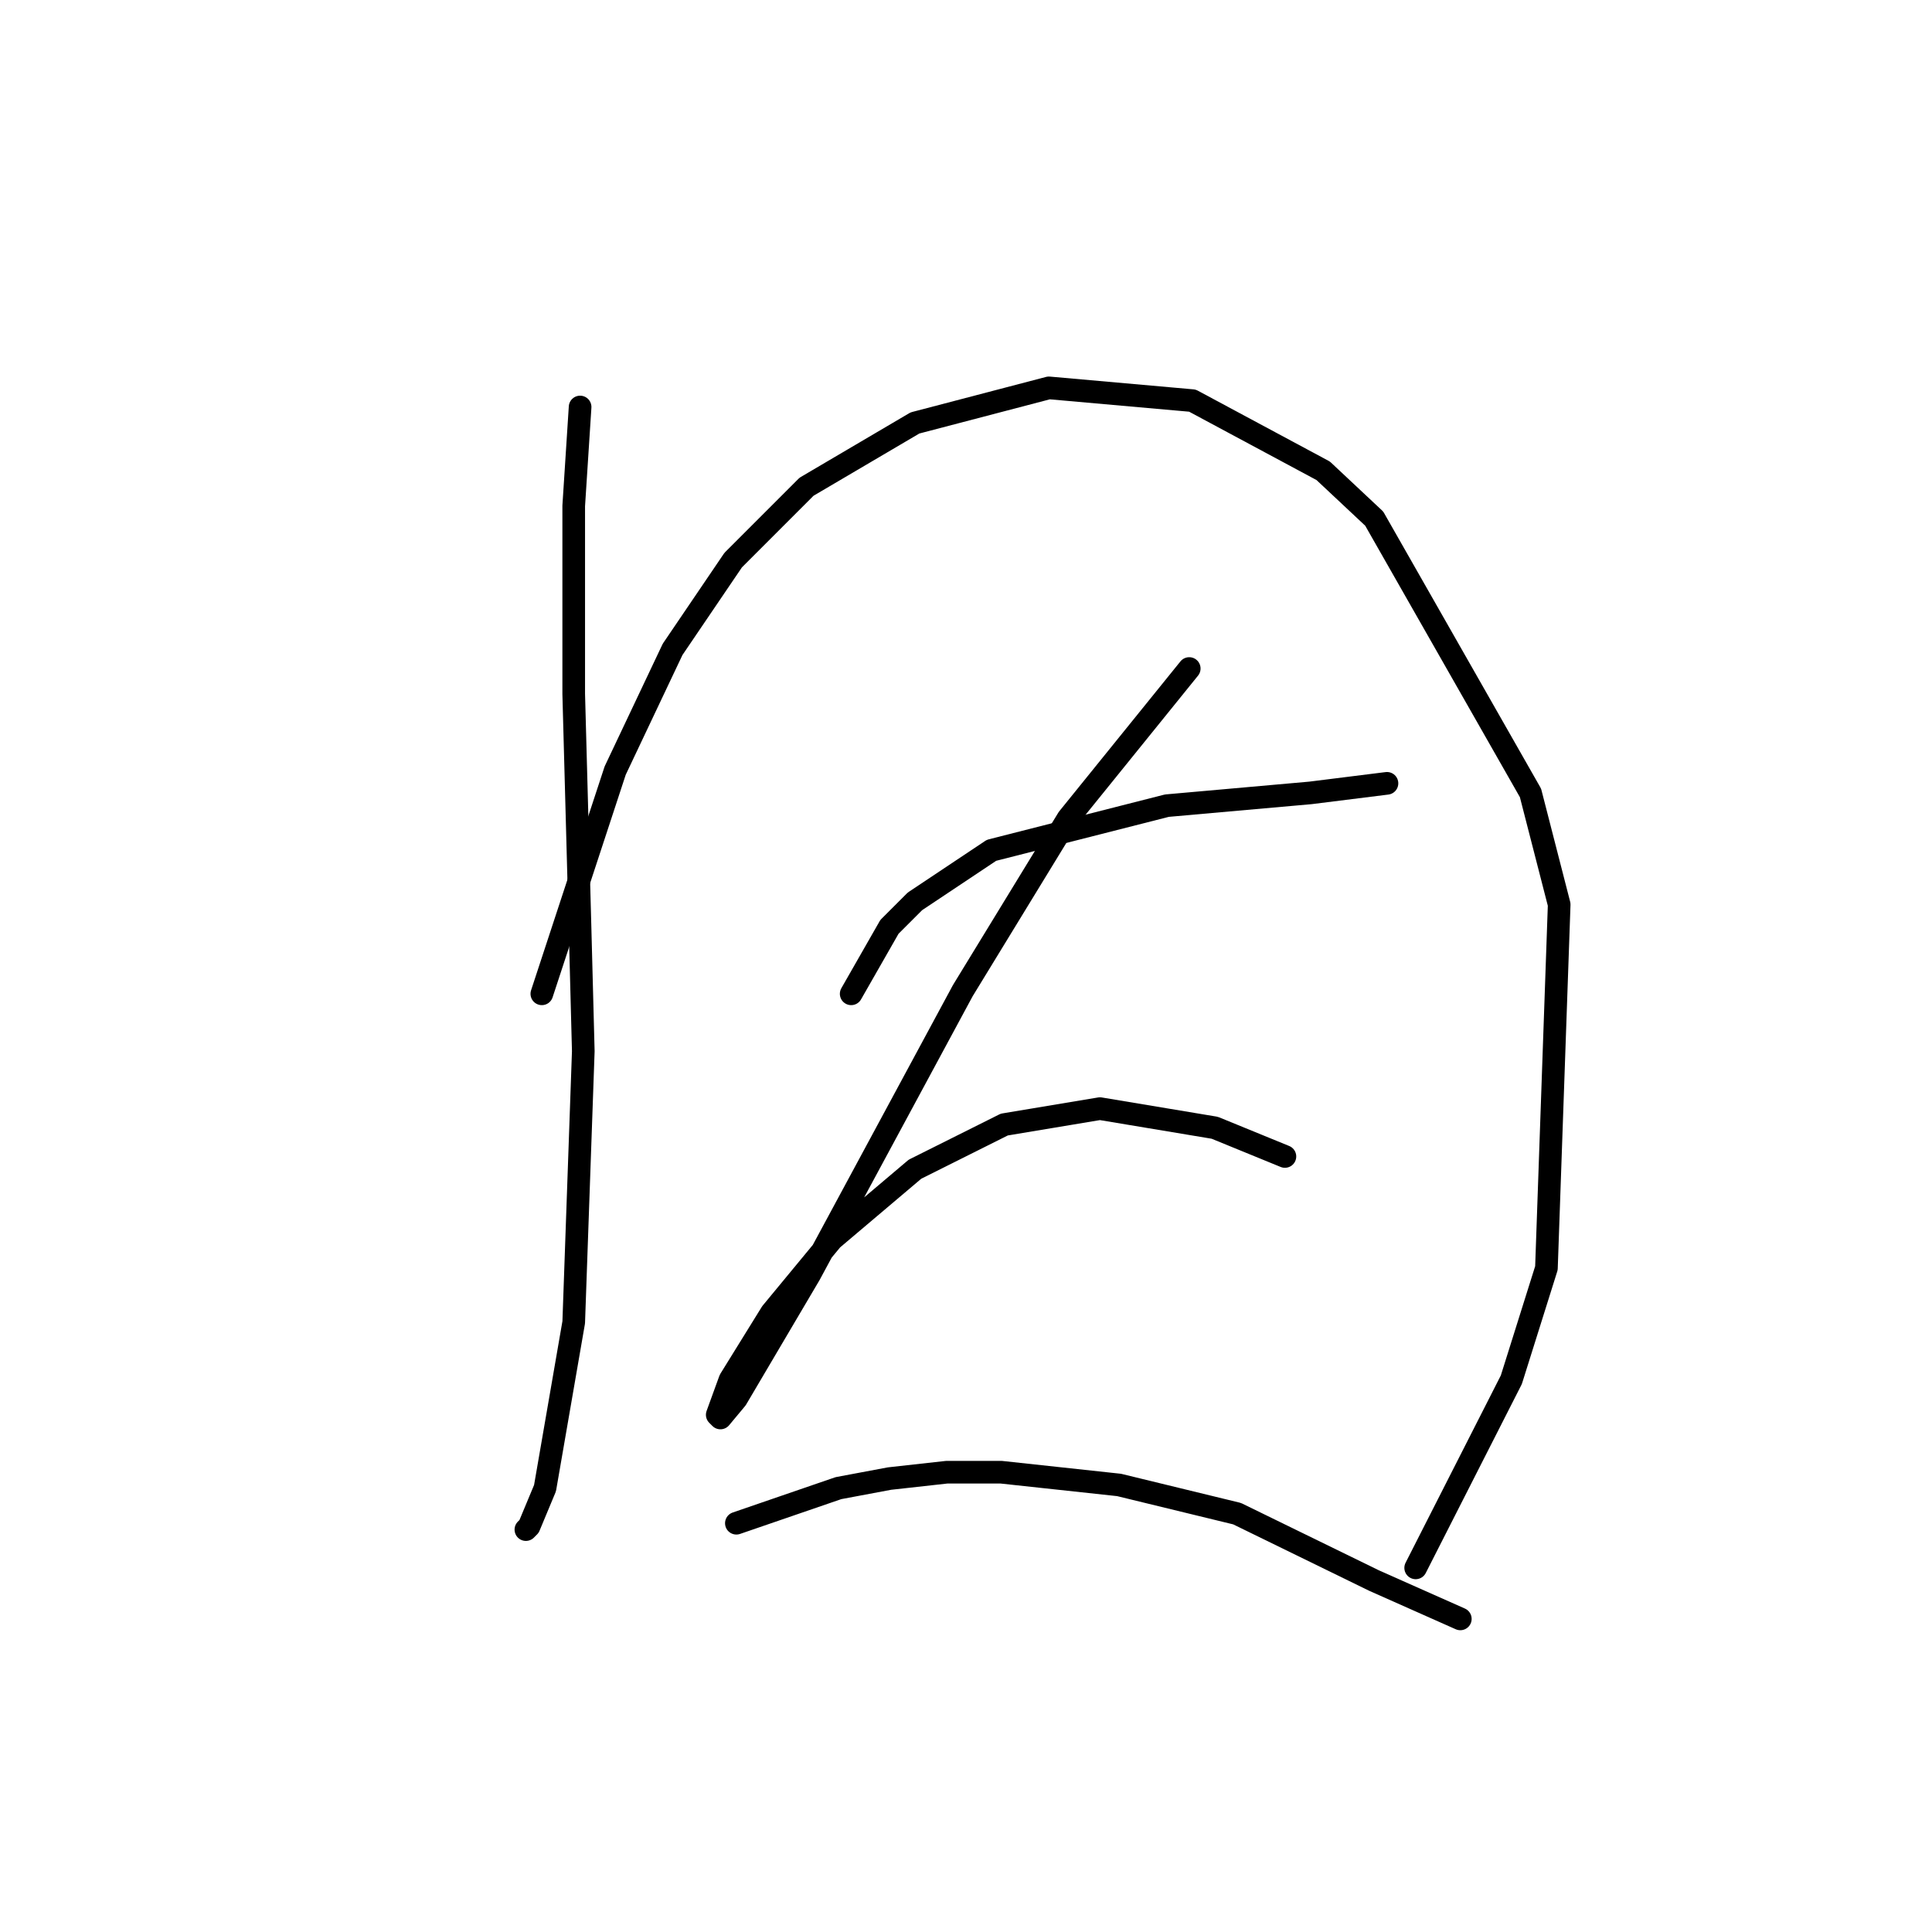 <?xml version="1.0" standalone="no"?>
    <svg width="256" height="256" xmlns="http://www.w3.org/2000/svg" version="1.1">
    <polyline stroke="black" stroke-width="3" stroke-linecap="round" fill="transparent" stroke-linejoin="round" points="76.867 53.93 76.021 67.031 76.021 78.018 76.021 91.963 76.867 123.234 77.289 139.293 76.021 175.212 72.218 197.187 70.105 202.258 69.683 202.68 69.683 202.68 " />
        <polyline stroke="black" stroke-width="3" stroke-linecap="round" fill="transparent" stroke-linejoin="round" points="71.796 131.686 81.515 102.105 89.122 86.047 97.151 74.215 106.87 64.495 121.238 56.043 138.987 51.395 158.003 53.085 175.329 62.382 182.09 68.721 202.797 105.063 206.6 119.854 204.91 168.028 200.261 182.819 187.584 207.751 187.584 207.751 " />
        <polyline stroke="black" stroke-width="3" stroke-linecap="round" fill="transparent" stroke-linejoin="round" points="112.786 131.686 117.857 122.812 121.238 119.431 131.38 112.67 154.622 106.754 173.639 105.063 183.781 103.795 183.781 103.795 " />
        <polyline stroke="black" stroke-width="3" stroke-linecap="round" fill="transparent" stroke-linejoin="round" points="157.58 88.582 141.522 108.444 127.577 131.264 107.293 168.874 97.573 185.354 95.46 187.89 95.038 187.467 96.728 182.819 102.222 173.945 110.251 164.225 121.238 154.928 133.07 149.012 145.748 146.899 160.961 149.435 170.258 153.238 170.258 153.238 " />
        <polyline stroke="black" stroke-width="3" stroke-linecap="round" fill="transparent" stroke-linejoin="round" points="97.573 201.835 111.096 197.187 117.857 195.919 125.464 195.074 132.648 195.074 148.283 196.764 163.919 200.568 182.09 209.442 193.5 214.513 193.5 214.513 " />
        </svg>
